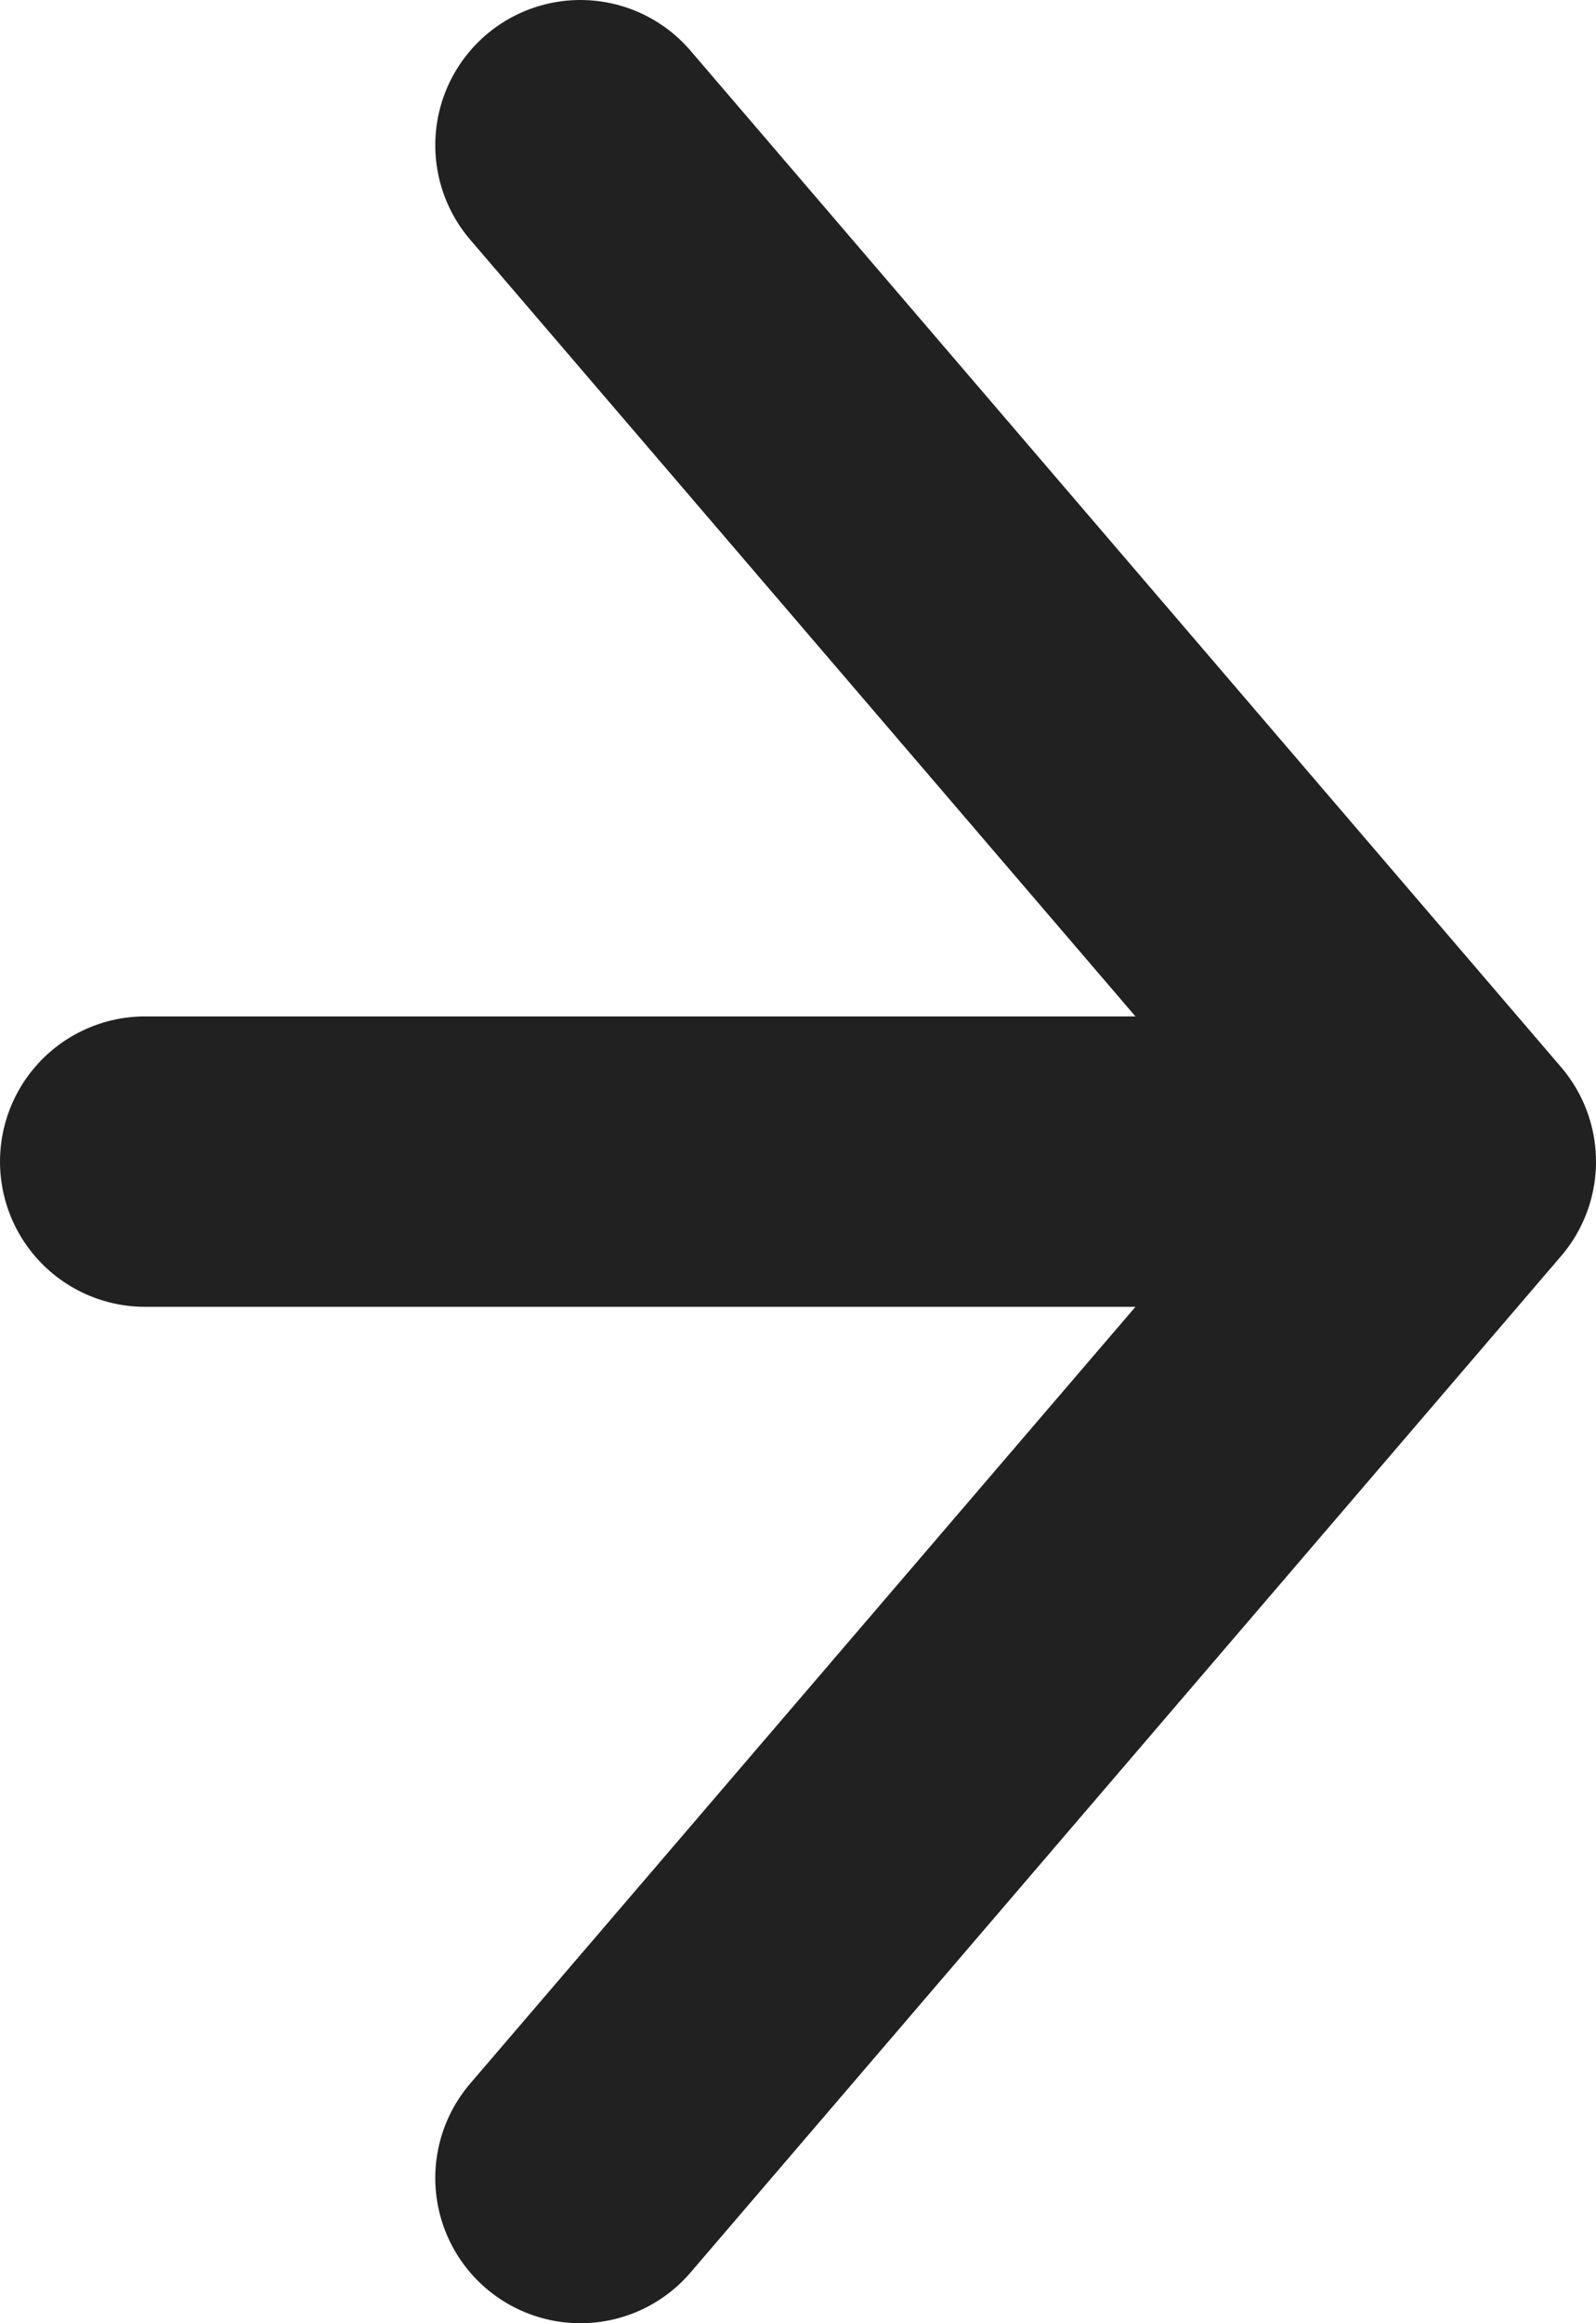 <svg width="11" height="16" viewBox="0 0 11 16" fill="none" xmlns="http://www.w3.org/2000/svg">
<path d="M1 8L10 8M10 8L4 15M10 8L4 1" stroke="#212121" stroke-width="2" stroke-linecap="round" stroke-linejoin="round"/>
</svg>
